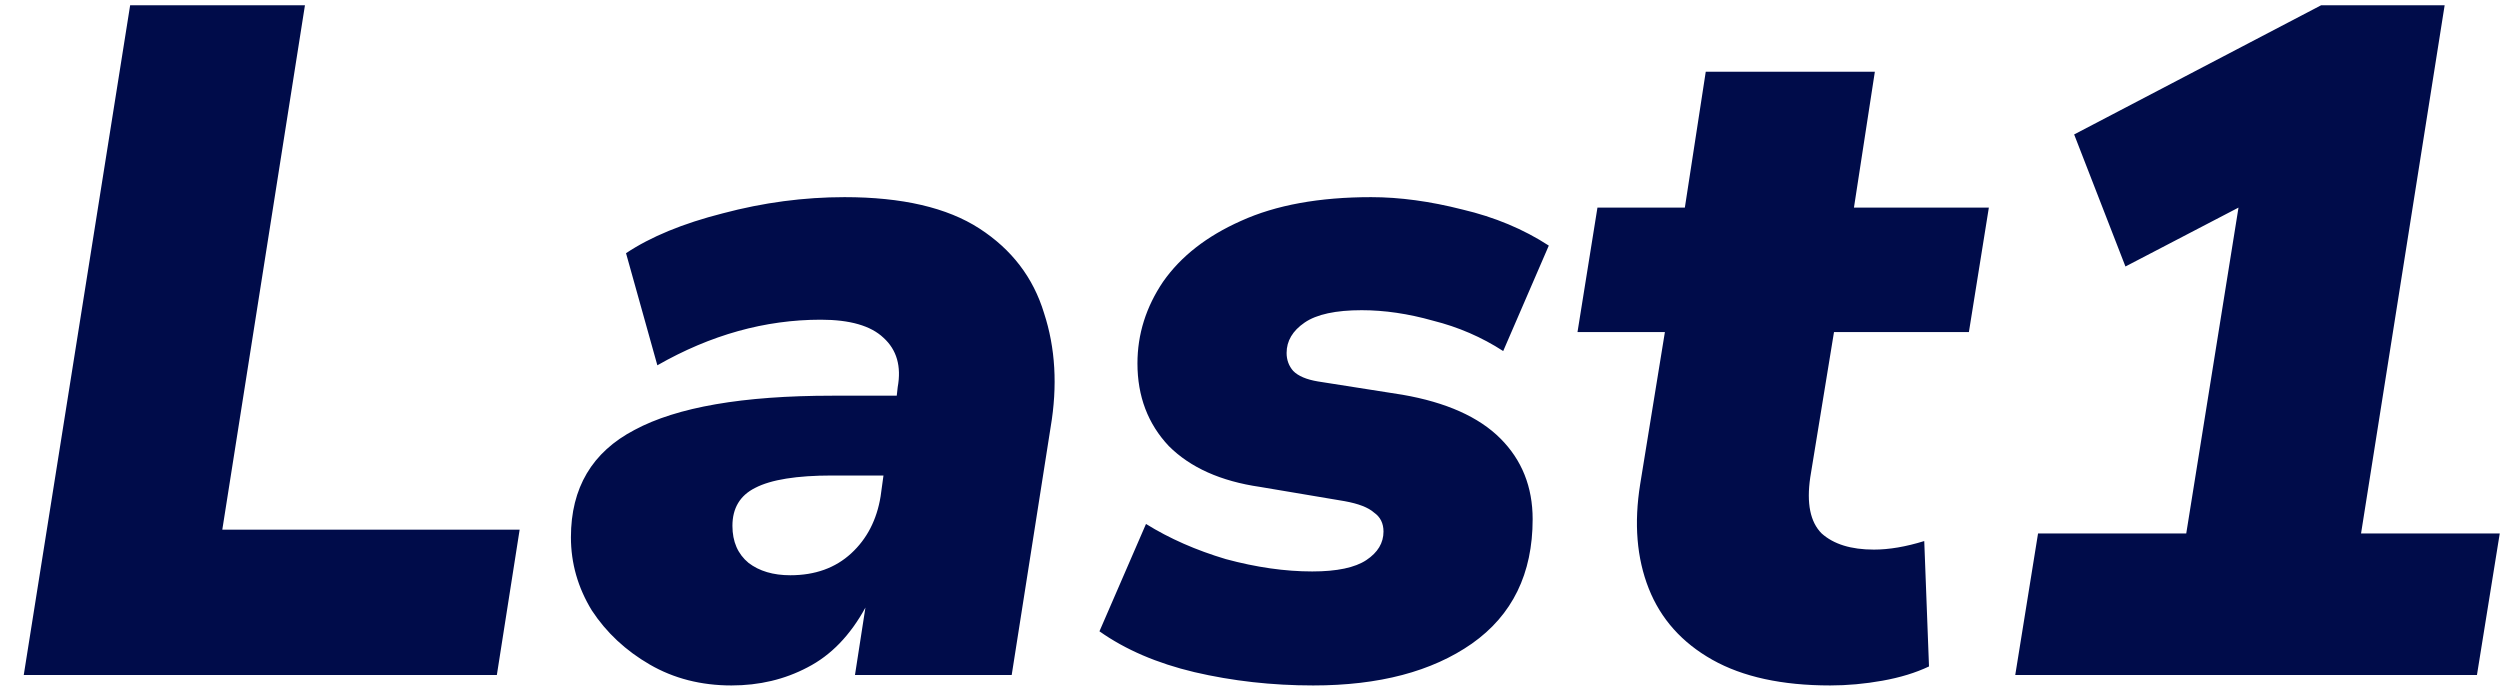 <svg width="100" height="28" viewBox="0 0 100 28" fill="none" xmlns="http://www.w3.org/2000/svg">
<path d="M0.95 27L5.206 0.21H12.198L8.892 21.186H20.786L19.874 27H0.95ZM29.259 27.418C28.043 27.418 26.953 27.139 25.991 26.582C25.028 26.025 24.255 25.303 23.672 24.416C23.115 23.504 22.837 22.529 22.837 21.49C22.837 19.514 23.685 18.083 25.383 17.196C27.08 16.284 29.715 15.828 33.286 15.828H35.87L35.908 15.486C36.06 14.65 35.87 13.991 35.339 13.51C34.832 13.029 33.996 12.788 32.831 12.788C30.601 12.788 28.422 13.396 26.294 14.612L25.041 10.128C26.029 9.469 27.32 8.937 28.916 8.532C30.538 8.101 32.159 7.886 33.781 7.886C36.086 7.886 37.885 8.304 39.176 9.14C40.468 9.976 41.33 11.103 41.761 12.522C42.217 13.915 42.305 15.435 42.026 17.082L40.468 27H34.199L34.617 24.302C34.008 25.417 33.236 26.215 32.298 26.696C31.387 27.177 30.373 27.418 29.259 27.418ZM31.614 23.01C32.602 23.01 33.413 22.719 34.047 22.136C34.68 21.553 35.072 20.793 35.224 19.856L35.339 19.02H33.286C31.868 19.02 30.842 19.185 30.209 19.514C29.601 19.818 29.297 20.325 29.297 21.034C29.297 21.667 29.512 22.161 29.942 22.516C30.373 22.845 30.93 23.01 31.614 23.01ZM52.528 27.418C50.882 27.418 49.298 27.241 47.778 26.886C46.283 26.531 45.017 25.987 43.978 25.252L45.84 20.958C46.778 21.541 47.842 22.009 49.032 22.364C50.248 22.693 51.401 22.858 52.49 22.858C53.478 22.858 54.2 22.706 54.656 22.402C55.112 22.098 55.34 21.718 55.34 21.262C55.34 20.933 55.214 20.679 54.96 20.502C54.732 20.299 54.34 20.147 53.782 20.046L50.4 19.476C48.83 19.248 47.614 18.703 46.752 17.842C45.916 16.955 45.498 15.853 45.498 14.536C45.498 13.371 45.84 12.281 46.524 11.268C47.233 10.255 48.272 9.444 49.64 8.836C51.033 8.203 52.769 7.886 54.846 7.886C55.986 7.886 57.202 8.051 58.494 8.38C59.786 8.684 60.939 9.165 61.952 9.824L60.128 14.042C59.267 13.485 58.33 13.079 57.316 12.826C56.328 12.547 55.378 12.408 54.466 12.408C53.428 12.408 52.667 12.573 52.186 12.902C51.705 13.231 51.464 13.637 51.464 14.118C51.464 14.397 51.553 14.637 51.73 14.84C51.933 15.043 52.262 15.182 52.718 15.258L56.1 15.79C57.848 16.094 59.153 16.677 60.014 17.538C60.876 18.399 61.306 19.476 61.306 20.768C61.306 22.947 60.495 24.606 58.874 25.746C57.278 26.861 55.163 27.418 52.528 27.418ZM73.208 27.418C71.283 27.418 69.712 27.076 68.496 26.392C67.28 25.708 66.431 24.758 65.95 23.542C65.469 22.326 65.355 20.933 65.608 19.362L66.596 13.282H63.1L63.898 8.304H67.394L68.23 2.87H74.994L74.158 8.304H79.554L78.756 13.282H73.36L72.41 19.096C72.258 20.135 72.41 20.882 72.866 21.338C73.347 21.769 74.044 21.984 74.956 21.984C75.564 21.984 76.236 21.87 76.97 21.642L77.16 26.658C76.628 26.911 76.007 27.101 75.298 27.228C74.589 27.355 73.892 27.418 73.208 27.418ZM80.61 27L81.522 21.338H87.45L89.54 8.304L85.018 10.66L82.966 5.378L92.846 0.21H97.786L94.442 21.338H99.99L99.078 27H80.61Z" fill="#000C4A"/>
</svg>
